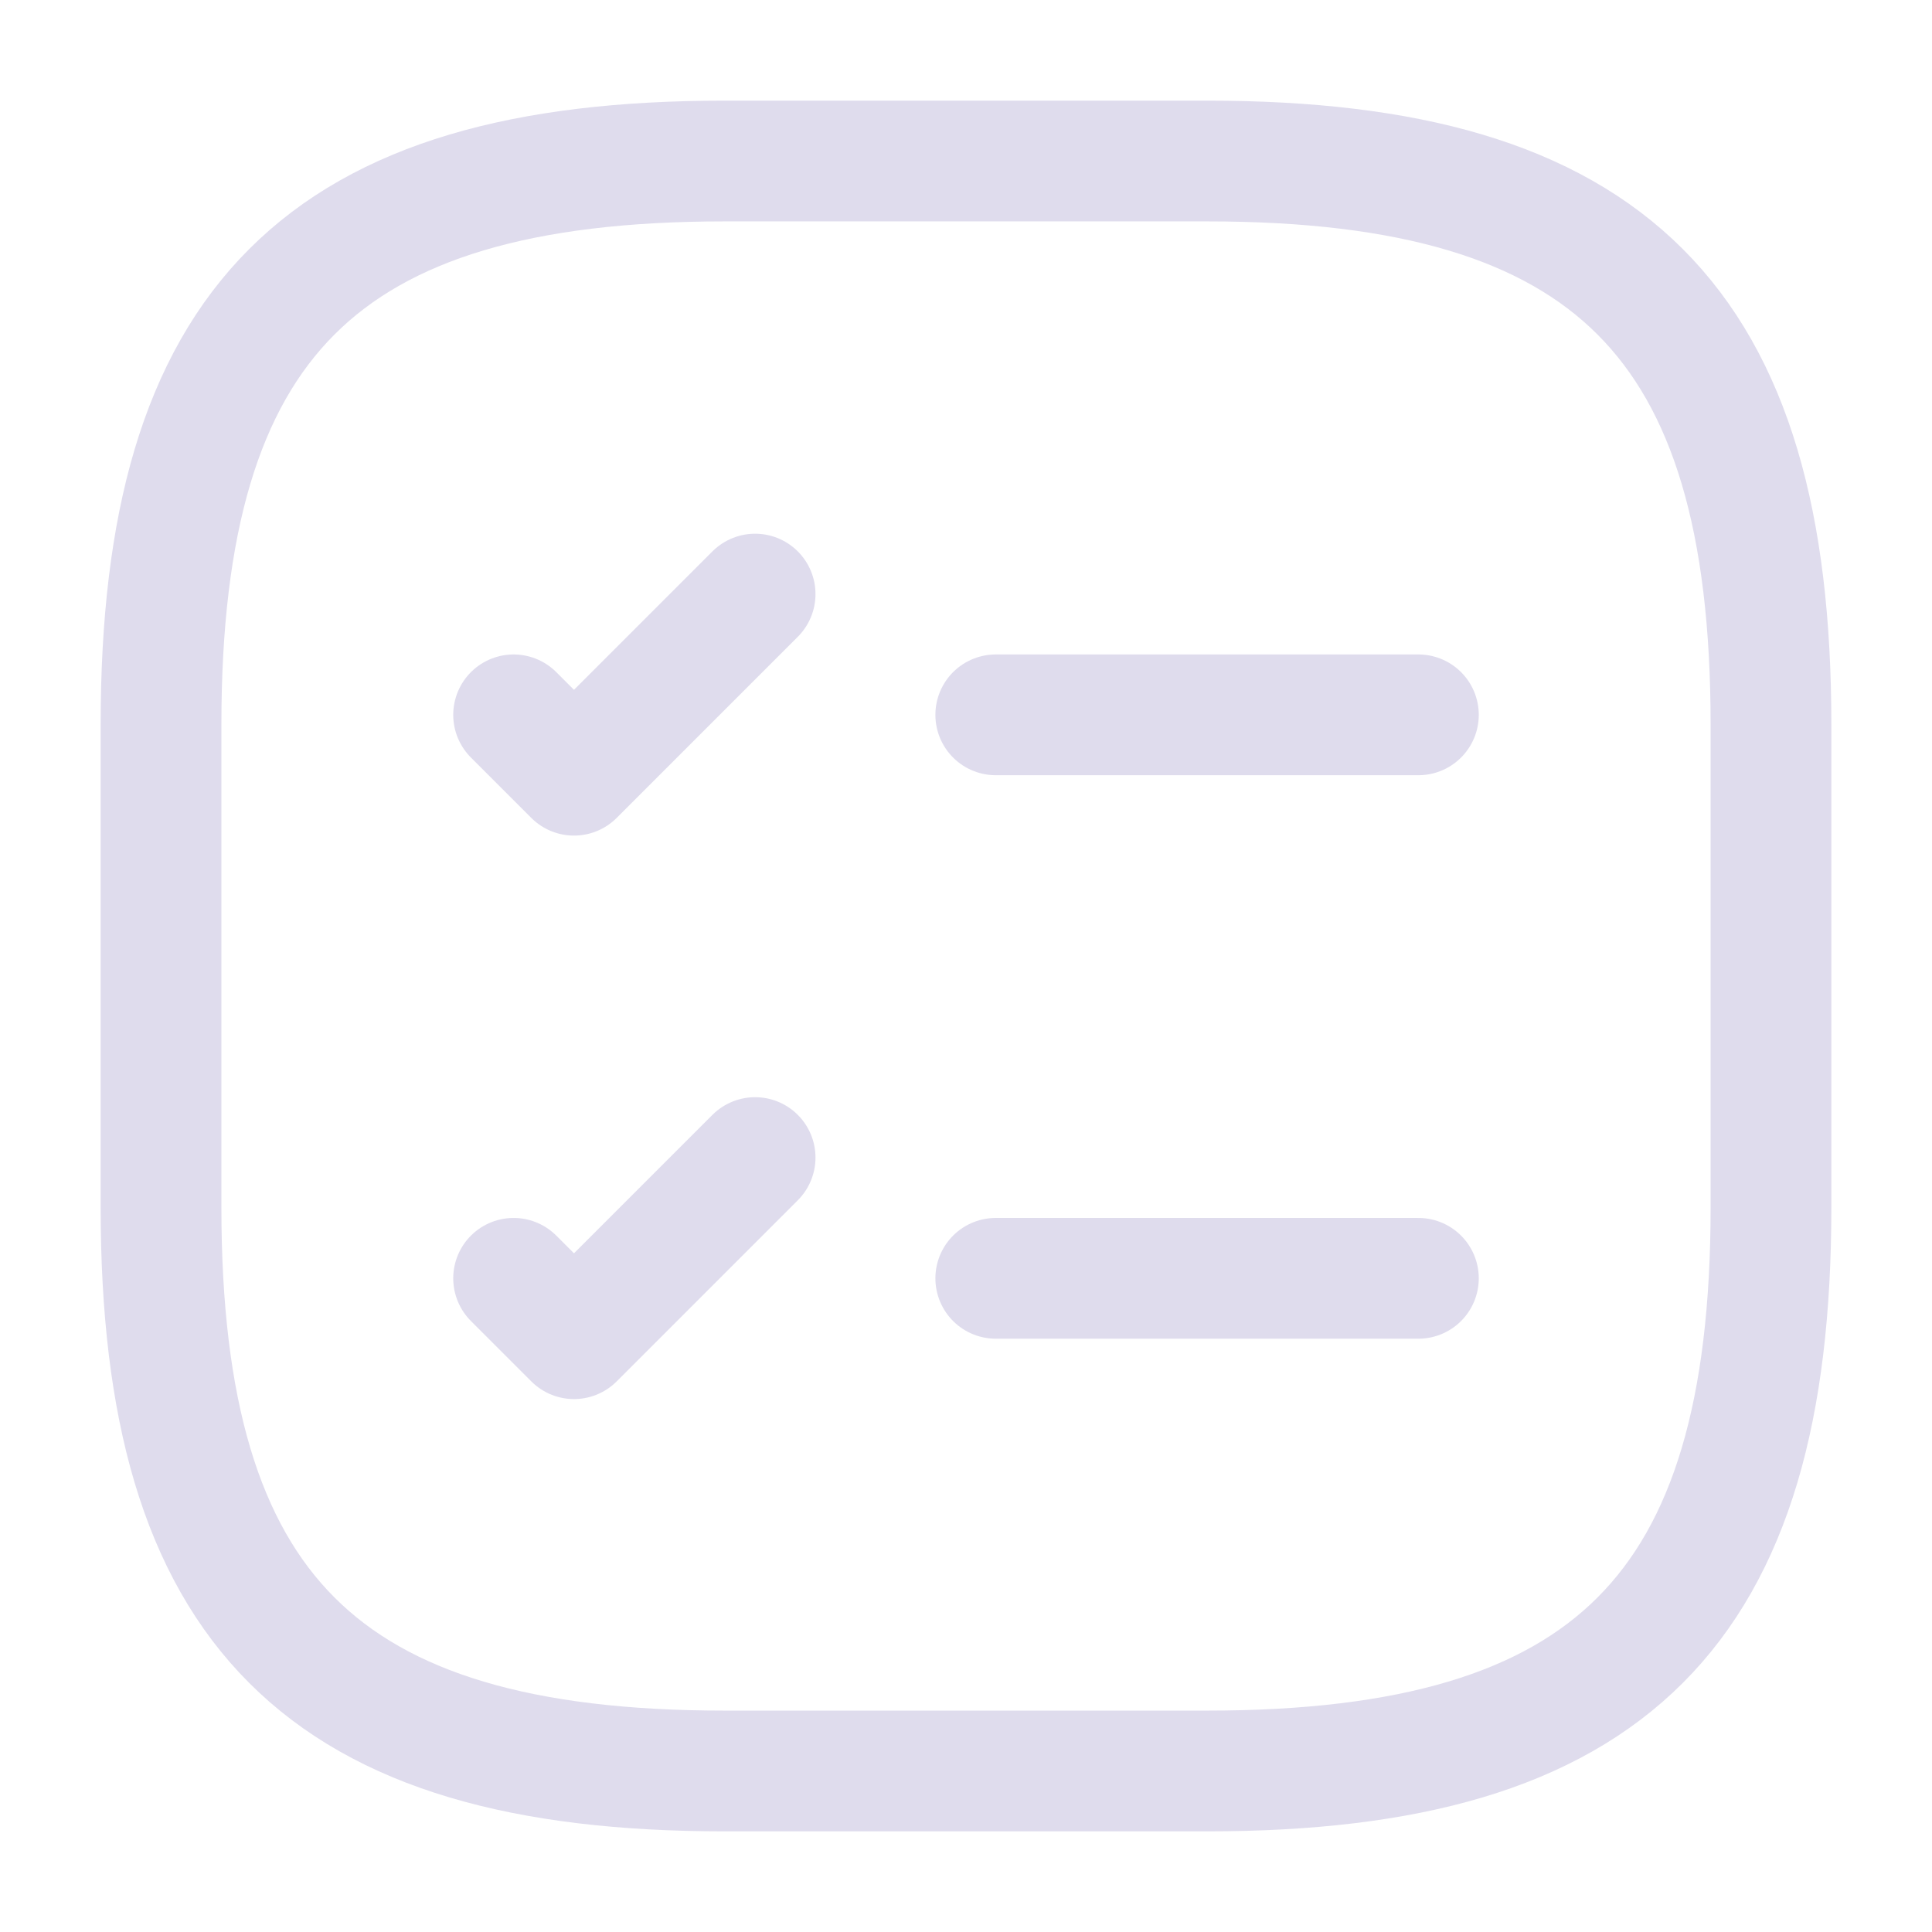<svg width="32" height="32" viewBox="0 0 32 32" fill="none" xmlns="http://www.w3.org/2000/svg">
<g id="task-square-svgrepo-com 1">
<path id="Vector" d="M16.493 11.84H23.493" stroke="#DFDCED" stroke-width="2" stroke-linecap="round" stroke-linejoin="round"/>
<path id="Vector_2" d="M8.507 11.84L9.507 12.84L12.507 9.84" stroke="#DFDCED" stroke-width="2" stroke-linecap="round" stroke-linejoin="round"/>
<path id="Vector_3" d="M16.493 21.173H23.493" stroke="#DFDCED" stroke-width="2" stroke-linecap="round" stroke-linejoin="round"/>
<path id="Vector_4" d="M8.507 21.173L9.507 22.173L12.507 19.173" stroke="#DFDCED" stroke-width="2" stroke-linecap="round" stroke-linejoin="round"/>
<path id="Vector_5" d="M12 29.333H20C26.667 29.333 29.333 26.667 29.333 20V12C29.333 5.333 26.667 2.667 20 2.667H12C5.333 2.667 2.667 5.333 2.667 12V20C2.667 26.667 5.333 29.333 12 29.333Z" stroke="#DFDCED" stroke-width="2" stroke-linecap="round" stroke-linejoin="round"/>
</g>
</svg>
